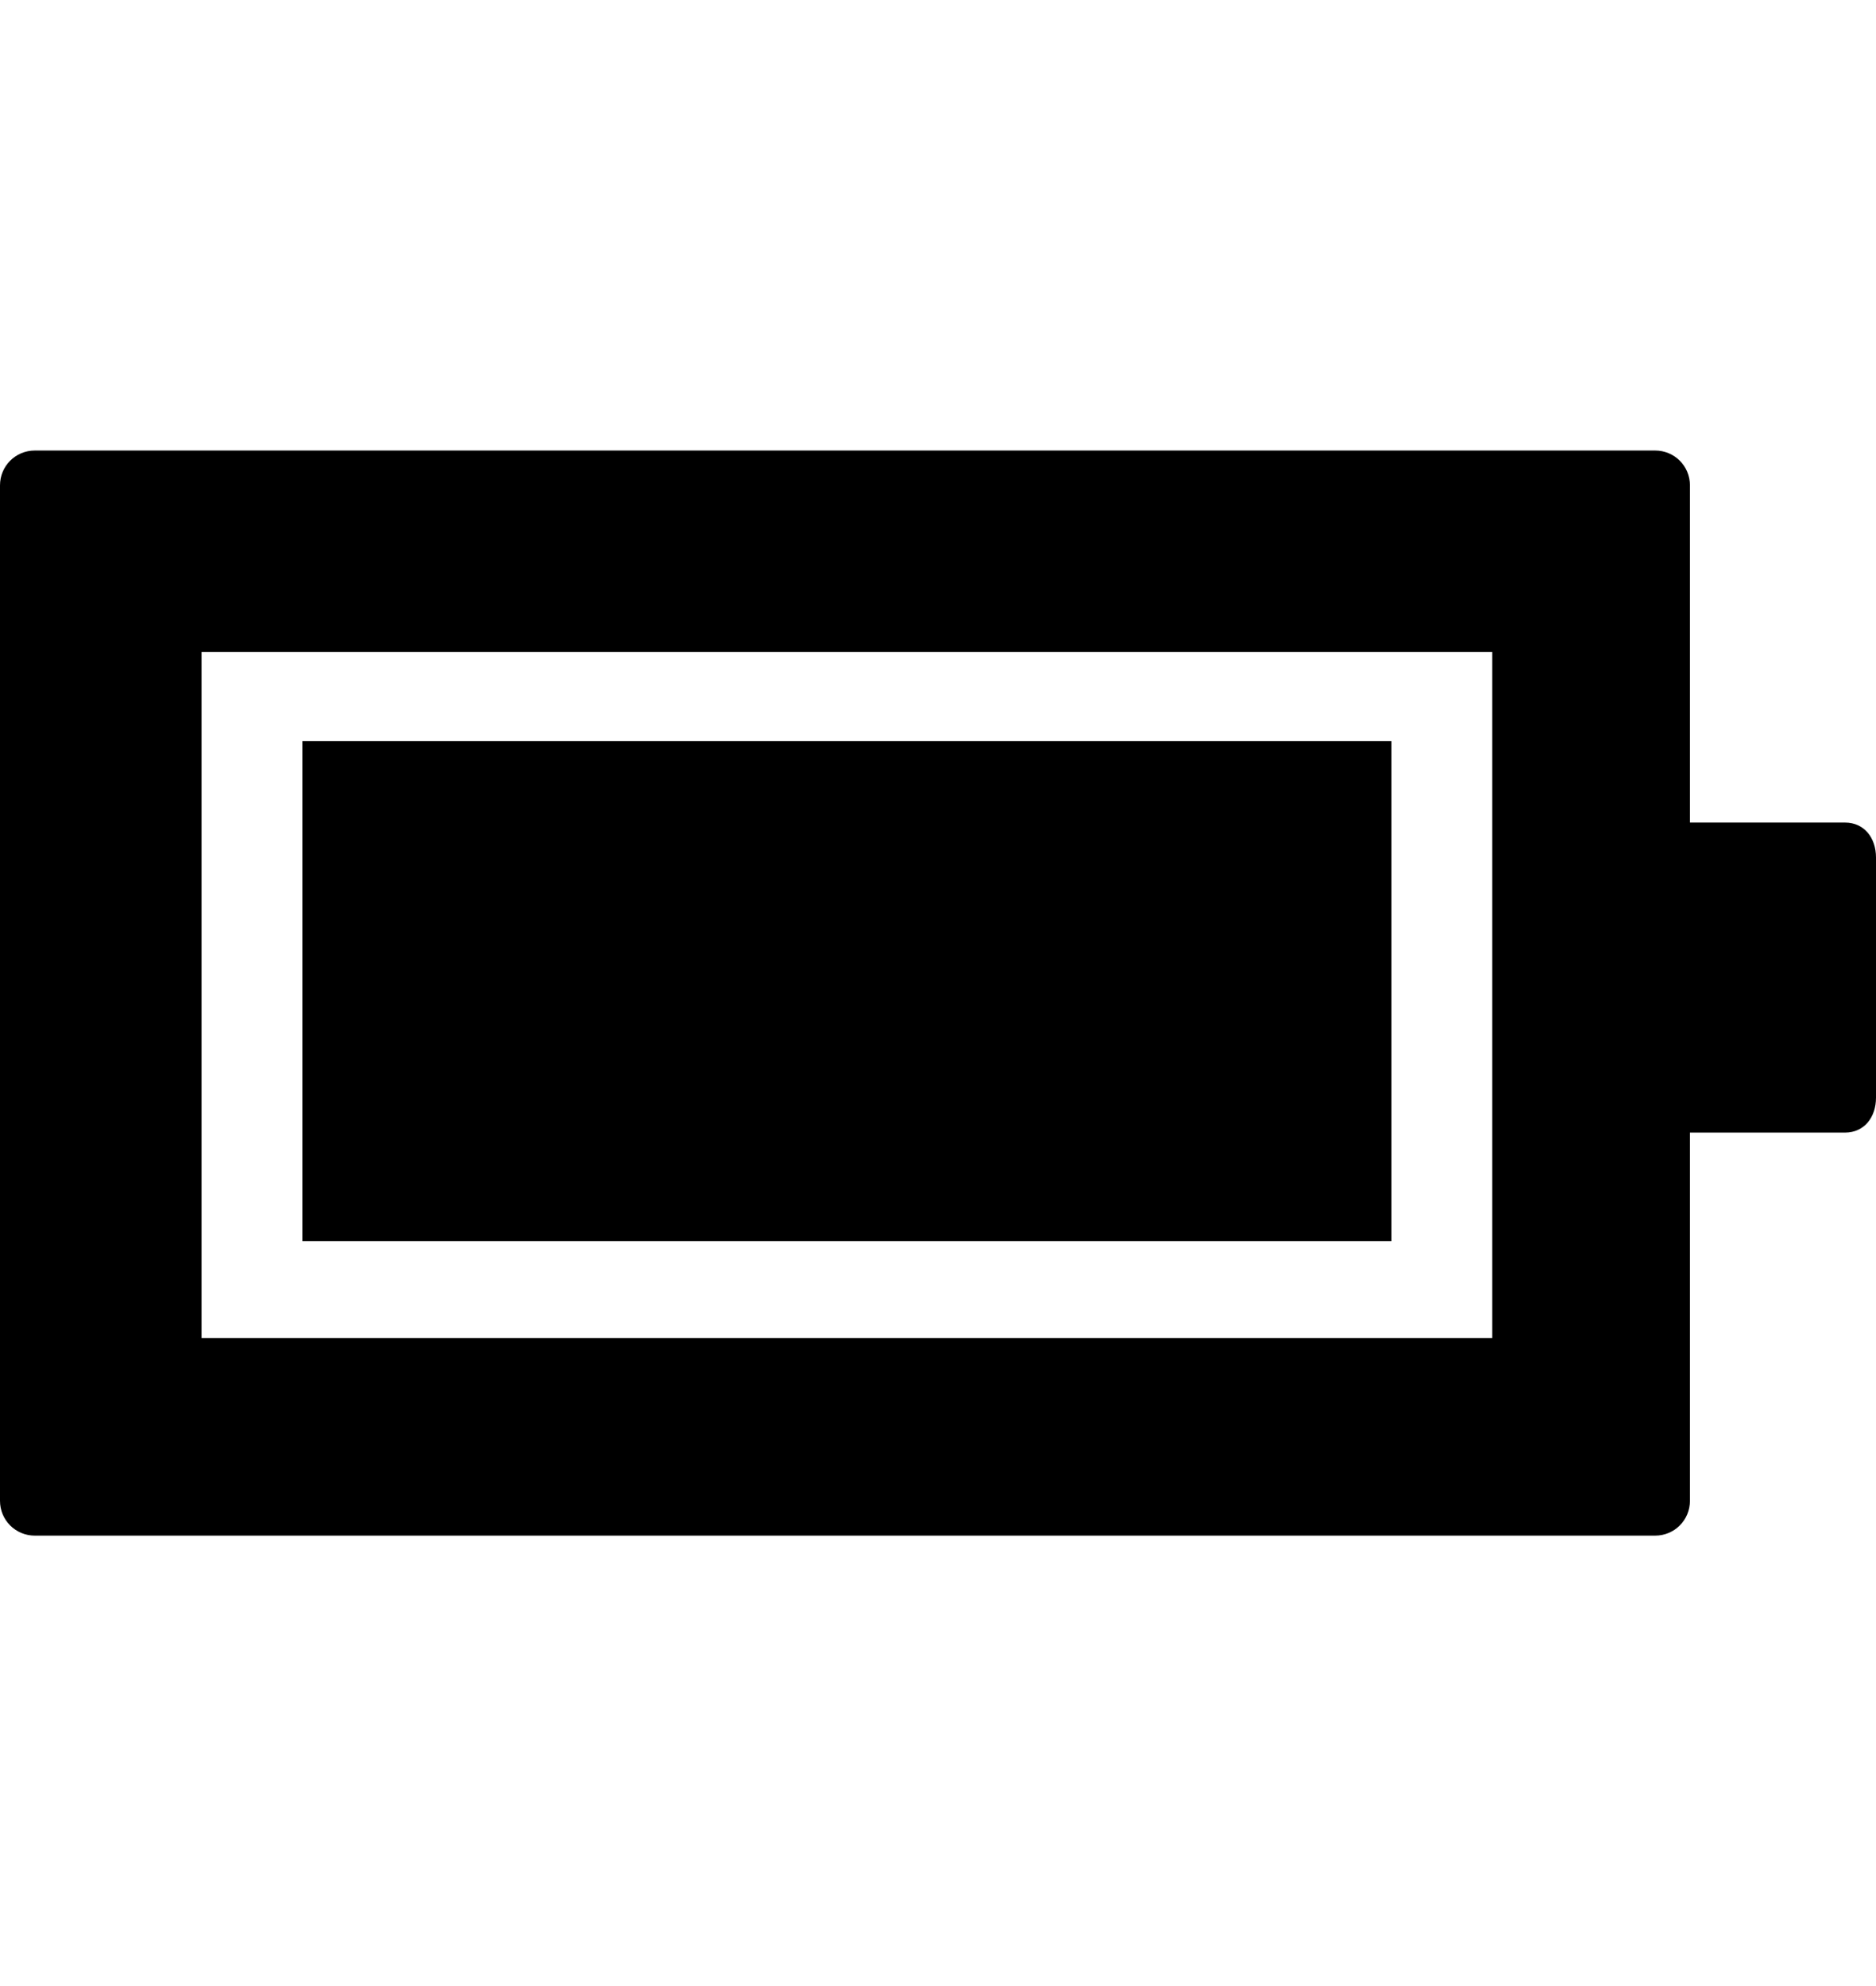 <svg version="1.1" xmlns="http://www.w3.org/2000/svg" xmlns:xlink="http://www.w3.org/1999/xlink" id="battery-full" viewBox="0 0 484 512.5"><path d="M476 212.25c5 0 8 4 8 9v62c0 5-3 9-8 9h-40v95c0 5-4 9-9 9H9c-5 0-9-4-9-9v-262c0-5 4-9 9-9h418c5 0 9 4 9 9v87h40zm-91 133v-177H52v177h333zm-307-25v-129h281v129H78z"/></svg>